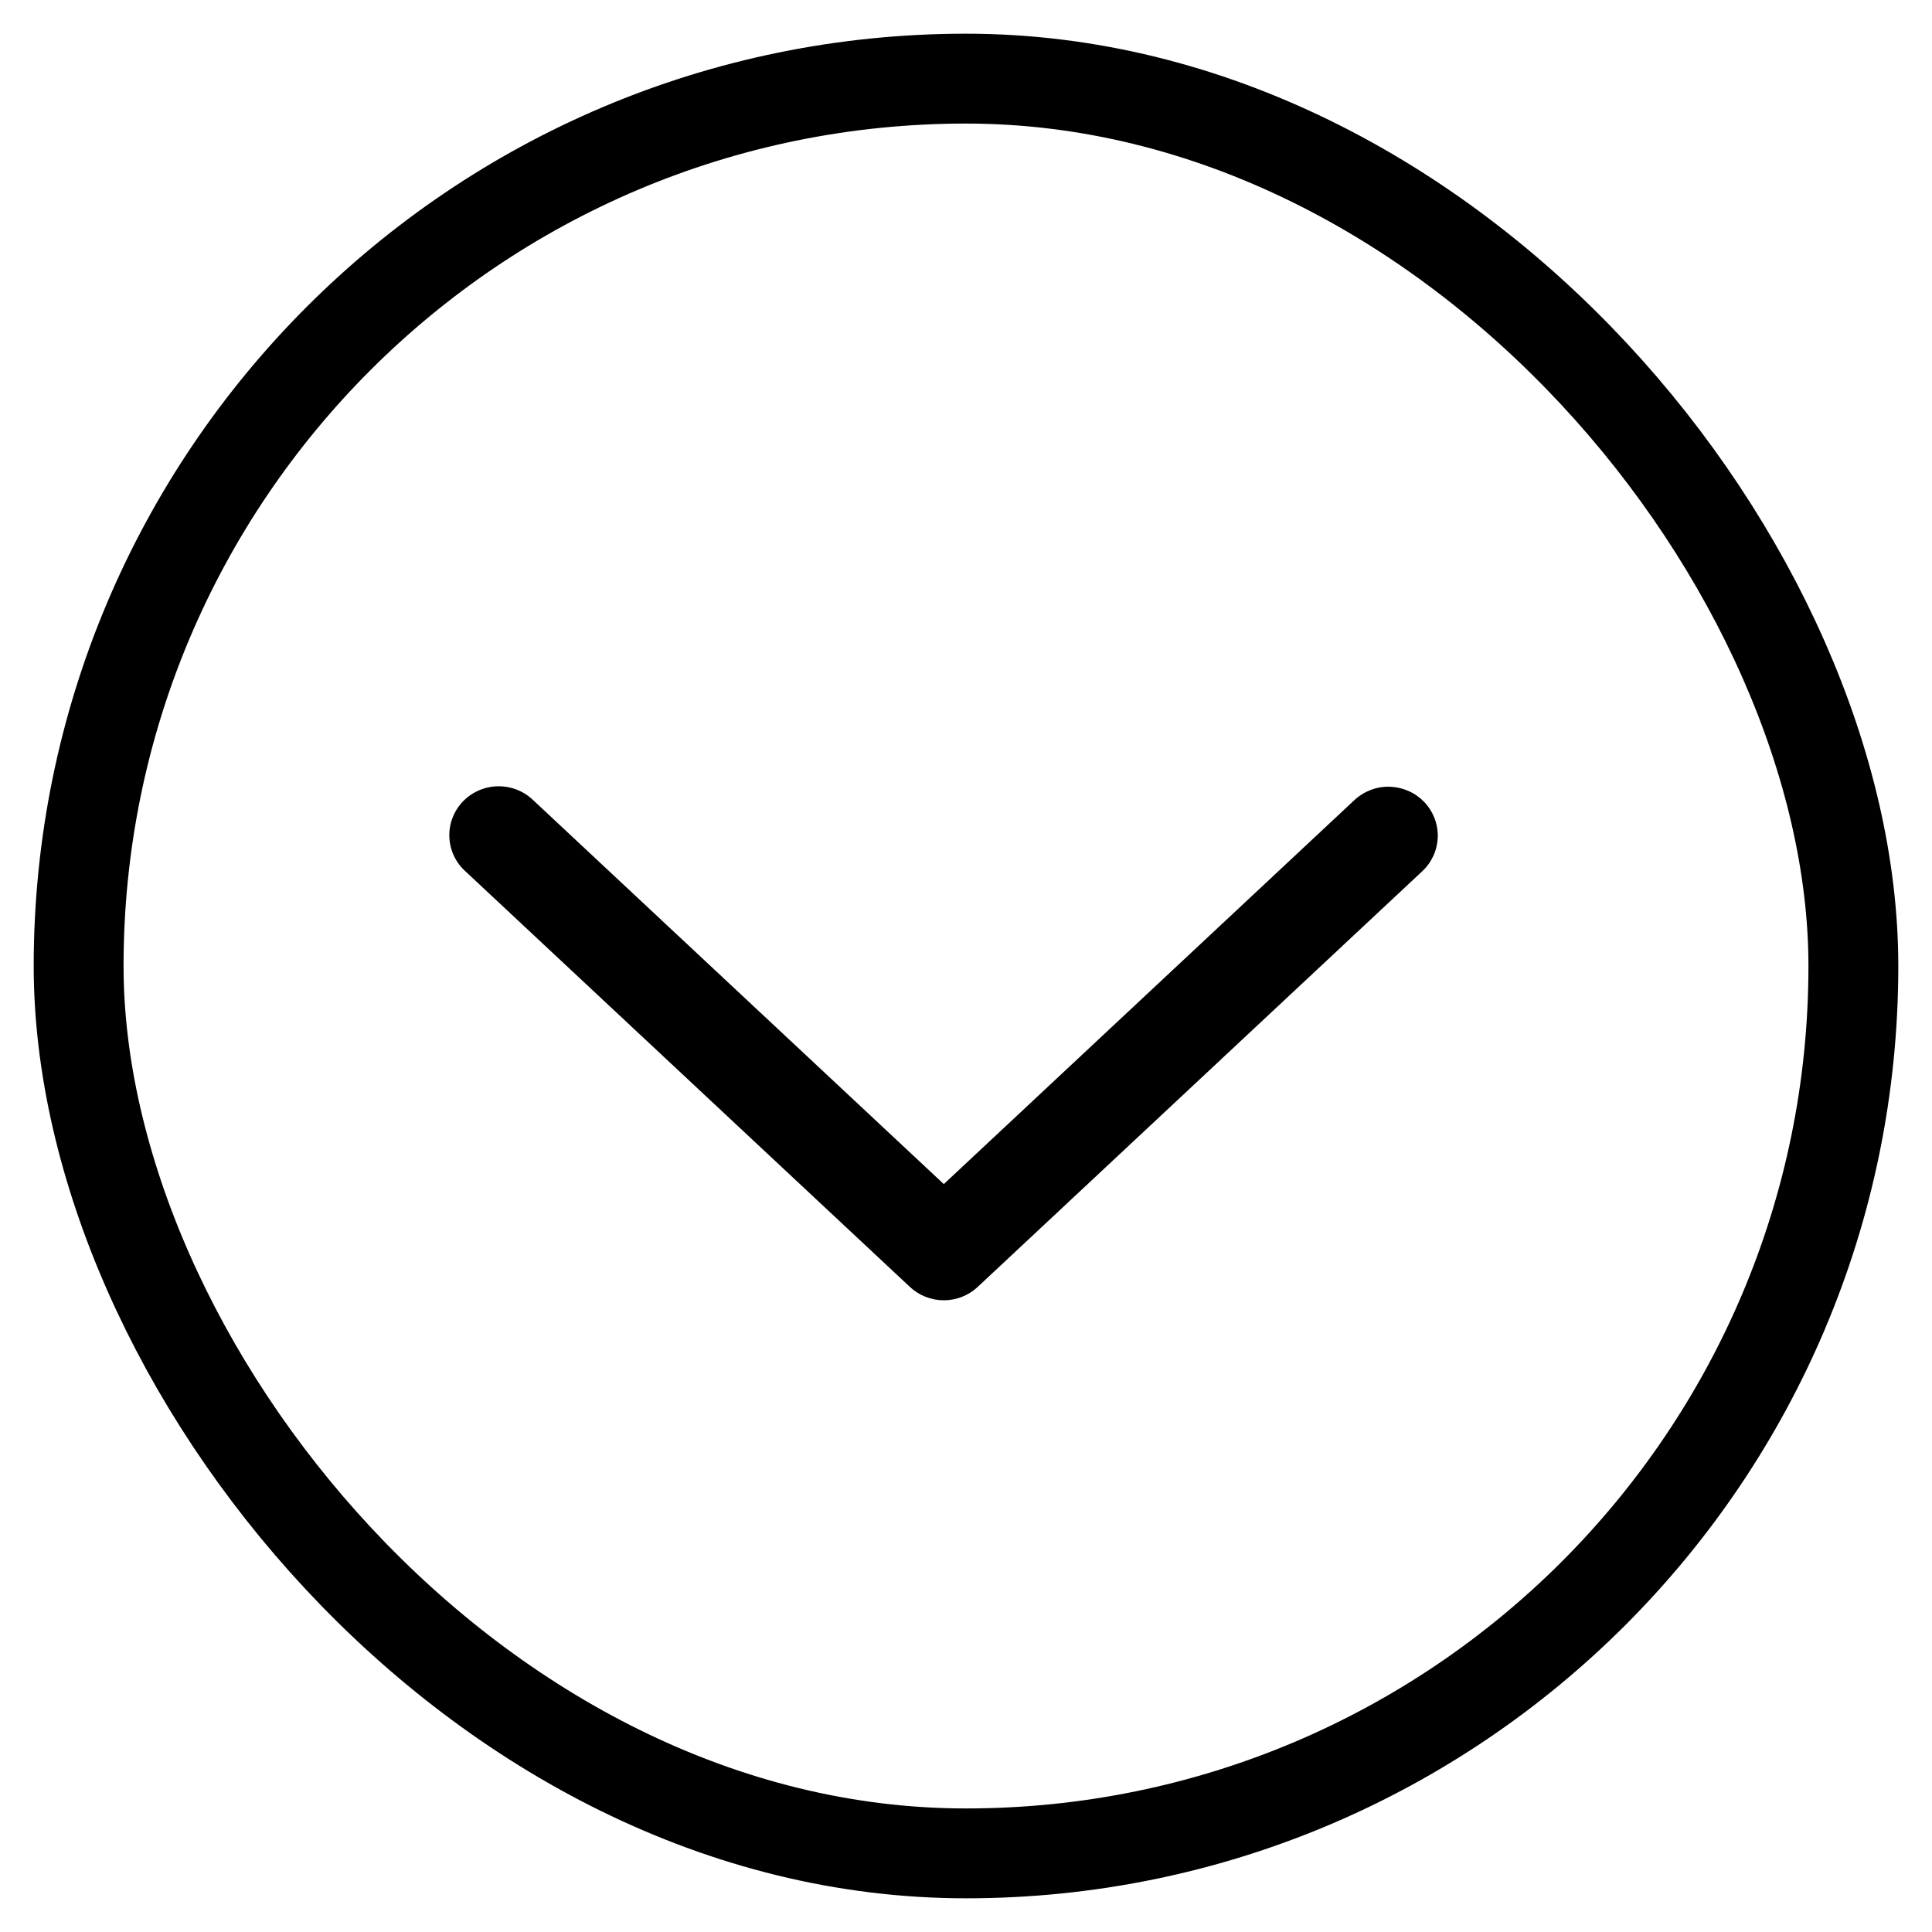 <svg width="43" height="43" viewBox="0 0 43 43" fill="none" xmlns="http://www.w3.org/2000/svg">
<path d="M30.145 17.807C30.25 17.709 30.373 17.633 30.509 17.581C30.643 17.53 30.787 17.506 30.931 17.51C31.076 17.515 31.218 17.547 31.35 17.605C31.482 17.663 31.6 17.747 31.7 17.851C31.799 17.955 31.876 18.077 31.928 18.211C31.979 18.344 32.004 18.487 32 18.63C31.995 18.773 31.963 18.913 31.904 19.044C31.845 19.174 31.761 19.292 31.656 19.39L21.761 28.642C21.557 28.834 21.287 28.94 21.006 28.94C20.725 28.94 20.455 28.834 20.251 28.642L10.356 19.39C10.248 19.293 10.162 19.175 10.101 19.044C10.04 18.913 10.006 18.771 10.001 18.627C9.996 18.483 10.019 18.339 10.071 18.204C10.122 18.07 10.2 17.946 10.3 17.841C10.4 17.736 10.52 17.652 10.653 17.594C10.786 17.535 10.93 17.503 11.075 17.5C11.221 17.497 11.366 17.523 11.501 17.575C11.637 17.628 11.761 17.707 11.865 17.807L21.006 26.354L30.145 17.807Z" fill="black"/>
<rect x="1.75" y="1.75" width="39.5" height="39.5" rx="19.75" stroke="black" stroke-width="2"/>
</svg>
